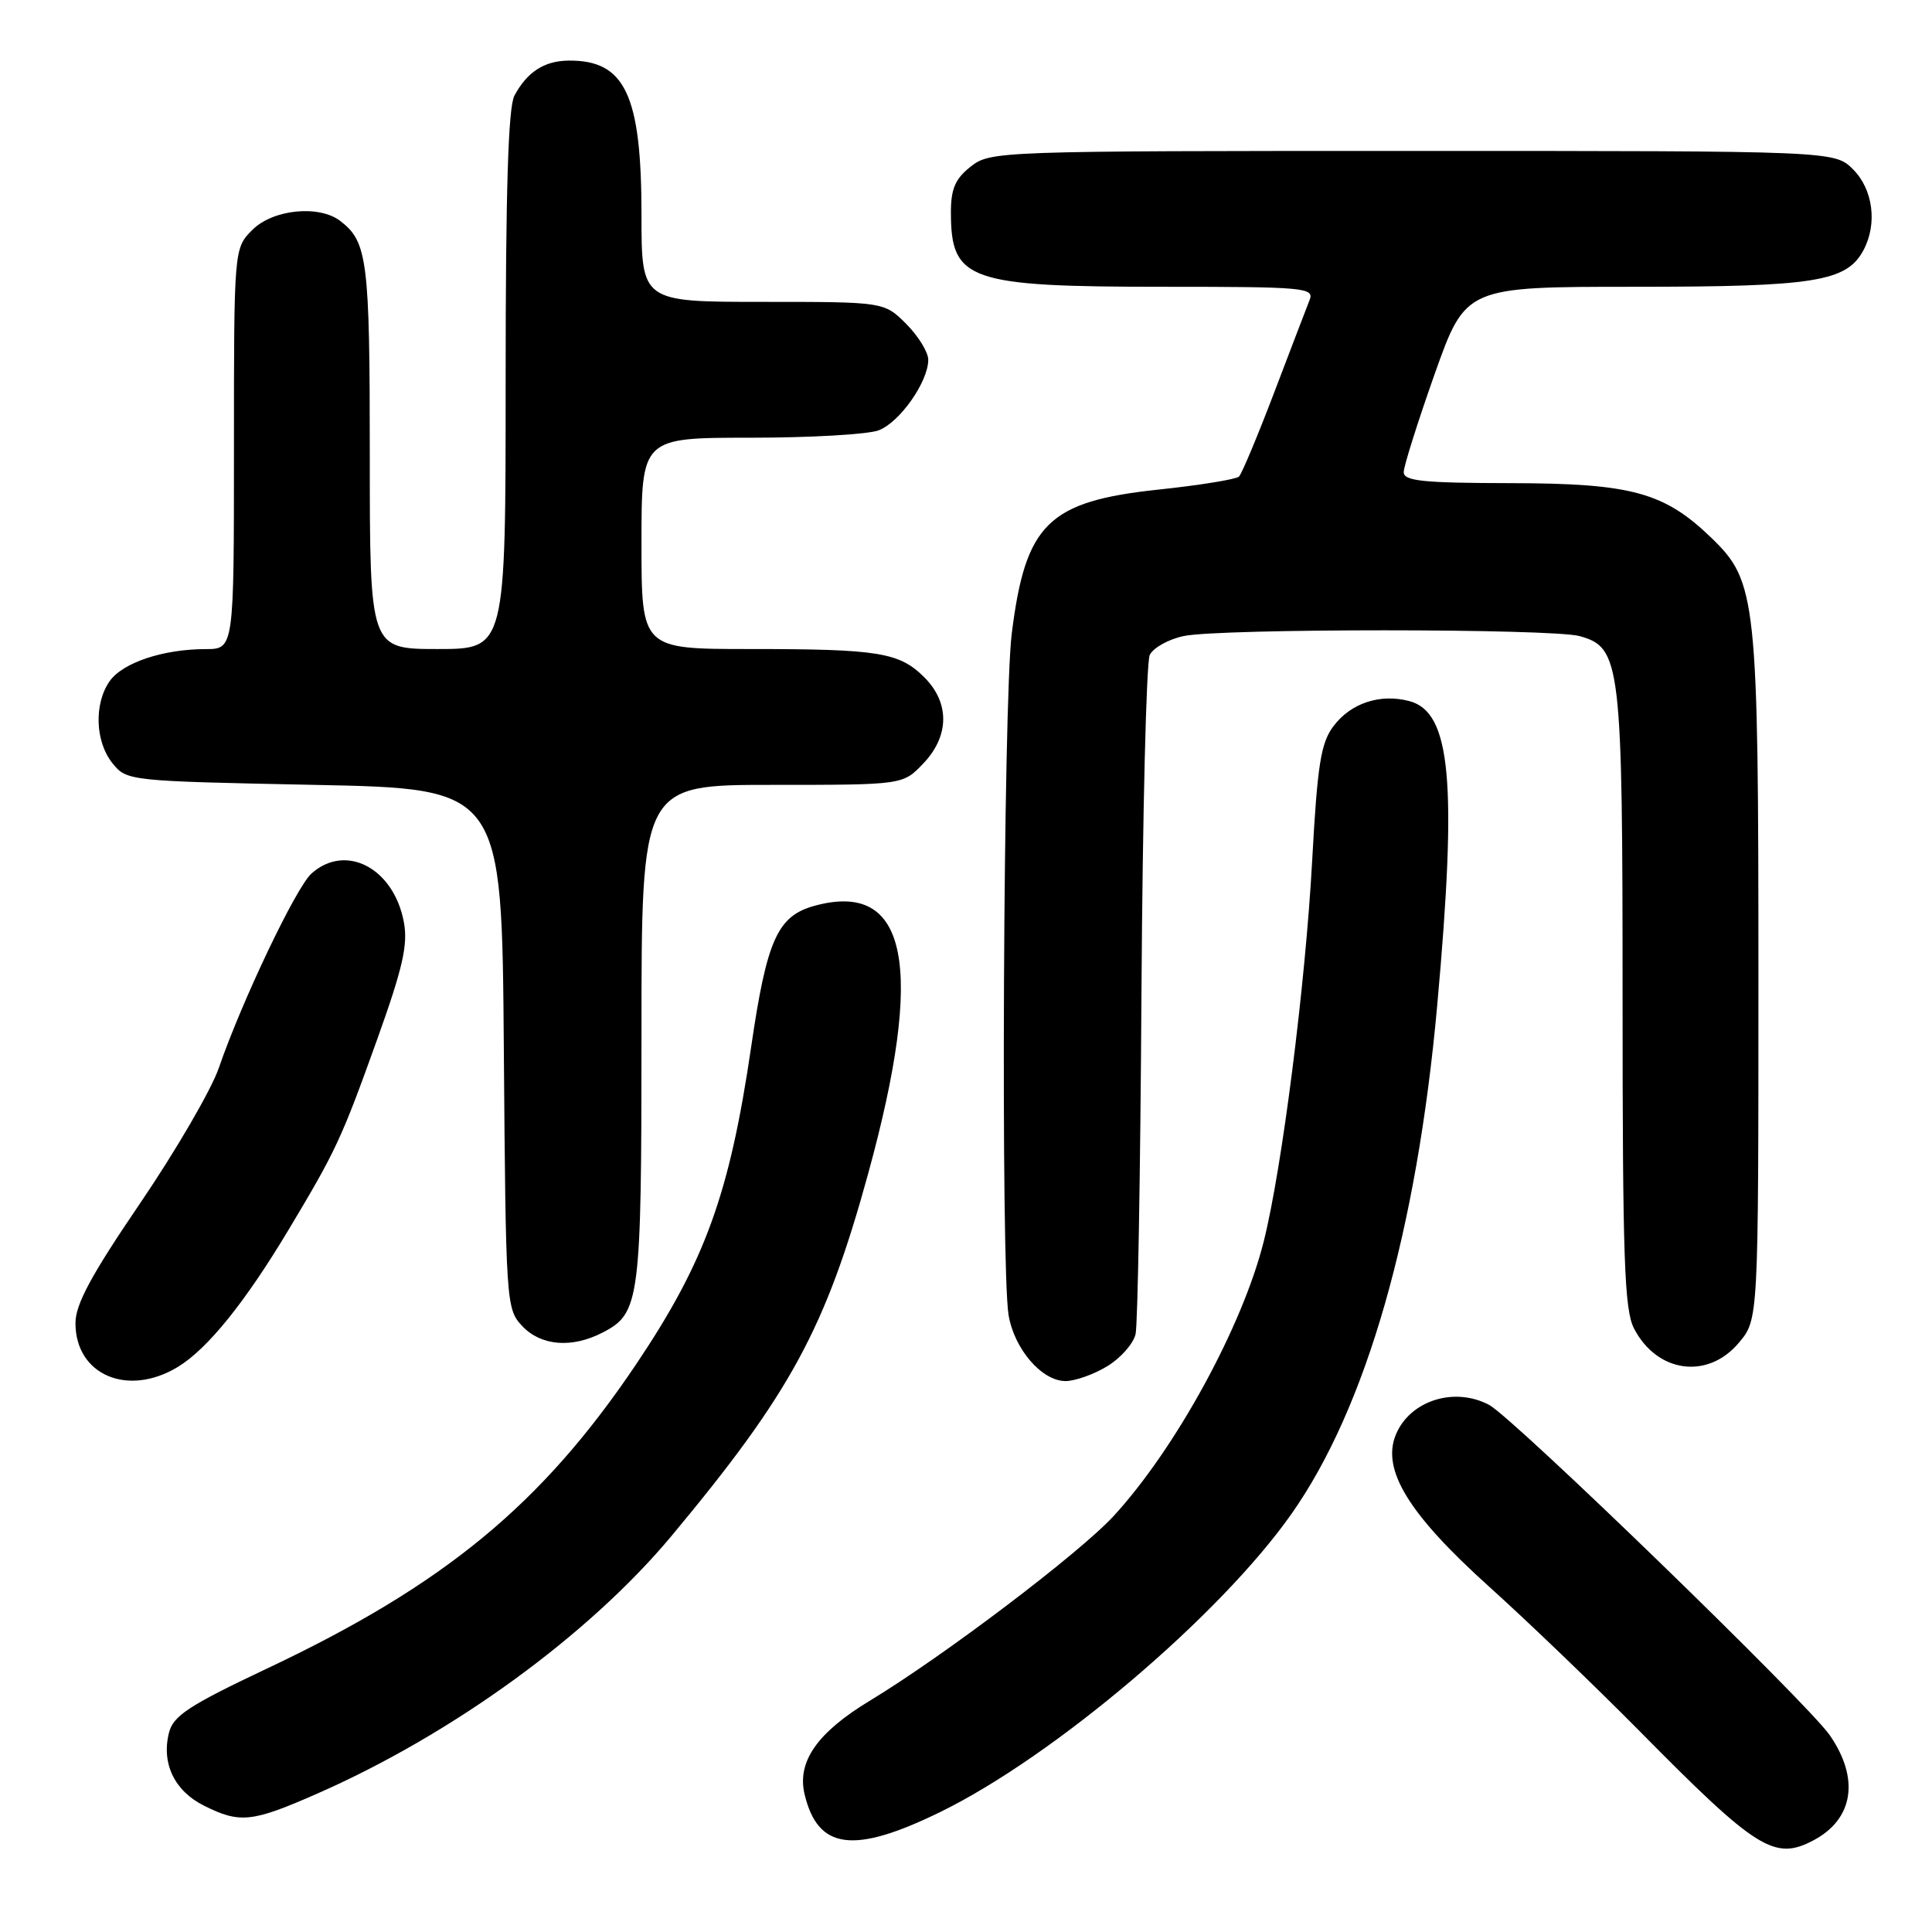 <?xml version="1.0" encoding="UTF-8" standalone="no"?>
<!DOCTYPE svg PUBLIC "-//W3C//DTD SVG 1.1//EN" "http://www.w3.org/Graphics/SVG/1.1/DTD/svg11.dtd" >
<svg xmlns="http://www.w3.org/2000/svg" xmlns:xlink="http://www.w3.org/1999/xlink" version="1.1" viewBox="0 0 256 256">
 <g >
 <path fill="currentColor"
d=" M 240.32 243.84 C 245.61 241.02 246.43 235.67 242.45 229.92 C 239.47 225.63 200.54 187.88 197.32 186.16 C 192.71 183.71 186.83 185.58 184.96 190.09 C 183.03 194.75 186.66 200.65 197.35 210.27 C 202.38 214.80 211.35 223.41 217.29 229.42 C 232.80 245.13 235.14 246.59 240.32 243.84 Z  M 124.55 240.12 C 139.63 232.76 161.61 214.11 171.10 200.64 C 181.03 186.55 187.73 163.17 190.44 133.20 C 193.11 103.61 192.26 94.36 186.75 92.90 C 182.87 91.87 178.96 93.17 176.67 96.25 C 175.02 98.45 174.56 101.35 173.87 114.03 C 172.98 130.42 169.87 154.88 167.45 164.50 C 164.64 175.73 155.80 191.90 147.60 200.84 C 143.08 205.77 125.04 219.44 115.23 225.37 C 108.28 229.58 105.59 233.44 106.61 237.74 C 108.36 245.10 113.08 245.72 124.55 240.12 Z  M 42.00 237.68 C 59.97 229.79 78.01 216.67 88.98 203.52 C 104.77 184.57 109.40 176.04 115.04 155.50 C 122.57 128.05 120.32 116.68 108.01 120.00 C 103.03 121.34 101.62 124.45 99.54 138.67 C 96.68 158.19 93.43 167.17 84.30 180.76 C 71.80 199.34 58.91 209.98 35.36 221.10 C 25.02 225.99 22.95 227.35 22.39 229.60 C 21.37 233.65 23.11 237.30 27.01 239.25 C 31.78 241.64 33.36 241.48 42.00 237.68 Z  M 23.59 181.11 C 27.51 178.72 32.47 172.57 38.21 163.00 C 44.54 152.44 45.24 150.93 49.98 137.72 C 53.36 128.29 54.07 125.19 53.52 122.22 C 52.20 115.04 45.82 111.67 41.27 115.75 C 39.22 117.59 32.05 132.64 28.99 141.52 C 28.00 144.40 23.32 152.44 18.60 159.39 C 12.09 168.95 10.00 172.82 10.00 175.32 C 10.00 182.20 16.95 185.16 23.59 181.11 Z  M 146.72 181.03 C 148.50 179.95 150.18 178.04 150.47 176.78 C 150.76 175.53 151.11 155.15 151.25 131.50 C 151.40 107.85 151.89 87.72 152.35 86.78 C 152.82 85.83 154.84 84.70 156.85 84.28 C 161.62 83.26 205.67 83.27 209.32 84.29 C 214.77 85.81 215.00 87.78 215.00 132.52 C 215.00 166.76 215.24 173.56 216.51 176.02 C 219.56 181.92 226.28 182.84 230.41 177.92 C 233.00 174.85 233.00 174.85 233.00 129.60 C 233.00 79.27 232.76 77.06 226.78 71.28 C 220.52 65.23 216.18 64.05 200.25 64.02 C 188.55 64.00 186.00 63.74 186.00 62.56 C 186.00 61.78 187.85 55.93 190.10 49.56 C 194.21 38.00 194.21 38.00 216.64 38.00 C 240.47 38.00 244.69 37.32 246.92 33.15 C 248.78 29.67 248.20 25.11 245.55 22.45 C 243.09 20.00 243.09 20.00 187.18 20.00 C 132.13 20.00 131.23 20.03 128.63 22.07 C 126.57 23.69 126.00 25.02 126.00 28.14 C 126.00 37.19 128.31 38.00 154.26 38.00 C 172.86 38.00 174.17 38.12 173.53 39.75 C 173.15 40.71 171.04 46.22 168.84 52.00 C 166.64 57.78 164.54 62.79 164.17 63.15 C 163.80 63.51 159.02 64.29 153.54 64.87 C 138.88 66.43 135.88 69.37 134.06 83.97 C 132.94 92.96 132.59 167.88 133.64 174.24 C 134.39 178.76 138.05 183.00 141.20 183.00 C 142.47 182.99 144.95 182.11 146.72 181.03 Z  M 79.85 176.57 C 84.79 174.02 85.00 172.42 85.00 136.95 C 85.00 104.00 85.00 104.00 102.31 104.00 C 119.63 104.00 119.63 104.00 122.31 101.20 C 125.81 97.55 125.87 93.15 122.49 89.76 C 119.17 86.44 116.44 86.00 99.37 86.00 C 85.00 86.00 85.00 86.00 85.00 72.00 C 85.00 58.00 85.00 58.00 99.43 58.00 C 107.37 58.00 115.02 57.56 116.43 57.02 C 119.22 55.96 122.99 50.60 123.00 47.67 C 123.00 46.67 121.68 44.53 120.08 42.92 C 117.15 40.00 117.15 40.00 101.08 40.00 C 85.00 40.00 85.00 40.00 85.00 28.47 C 85.00 12.54 82.82 7.95 75.32 8.03 C 72.10 8.07 69.84 9.54 68.16 12.68 C 67.34 14.23 67.00 25.31 67.00 50.43 C 67.00 86.00 67.00 86.00 58.00 86.00 C 49.00 86.00 49.00 86.00 49.00 60.43 C 49.00 34.48 48.70 32.05 45.09 29.28 C 42.27 27.12 36.18 27.73 33.45 30.45 C 31.00 32.91 31.00 32.91 31.00 59.45 C 31.00 86.00 31.00 86.00 27.25 86.01 C 21.62 86.01 16.25 87.81 14.53 90.26 C 12.43 93.25 12.61 98.30 14.91 101.14 C 16.80 103.48 17.04 103.50 41.66 104.00 C 66.50 104.50 66.50 104.50 66.76 138.95 C 67.02 172.70 67.07 173.45 69.19 175.70 C 71.68 178.35 75.78 178.68 79.85 176.57 Z "/>
</g>
</svg>